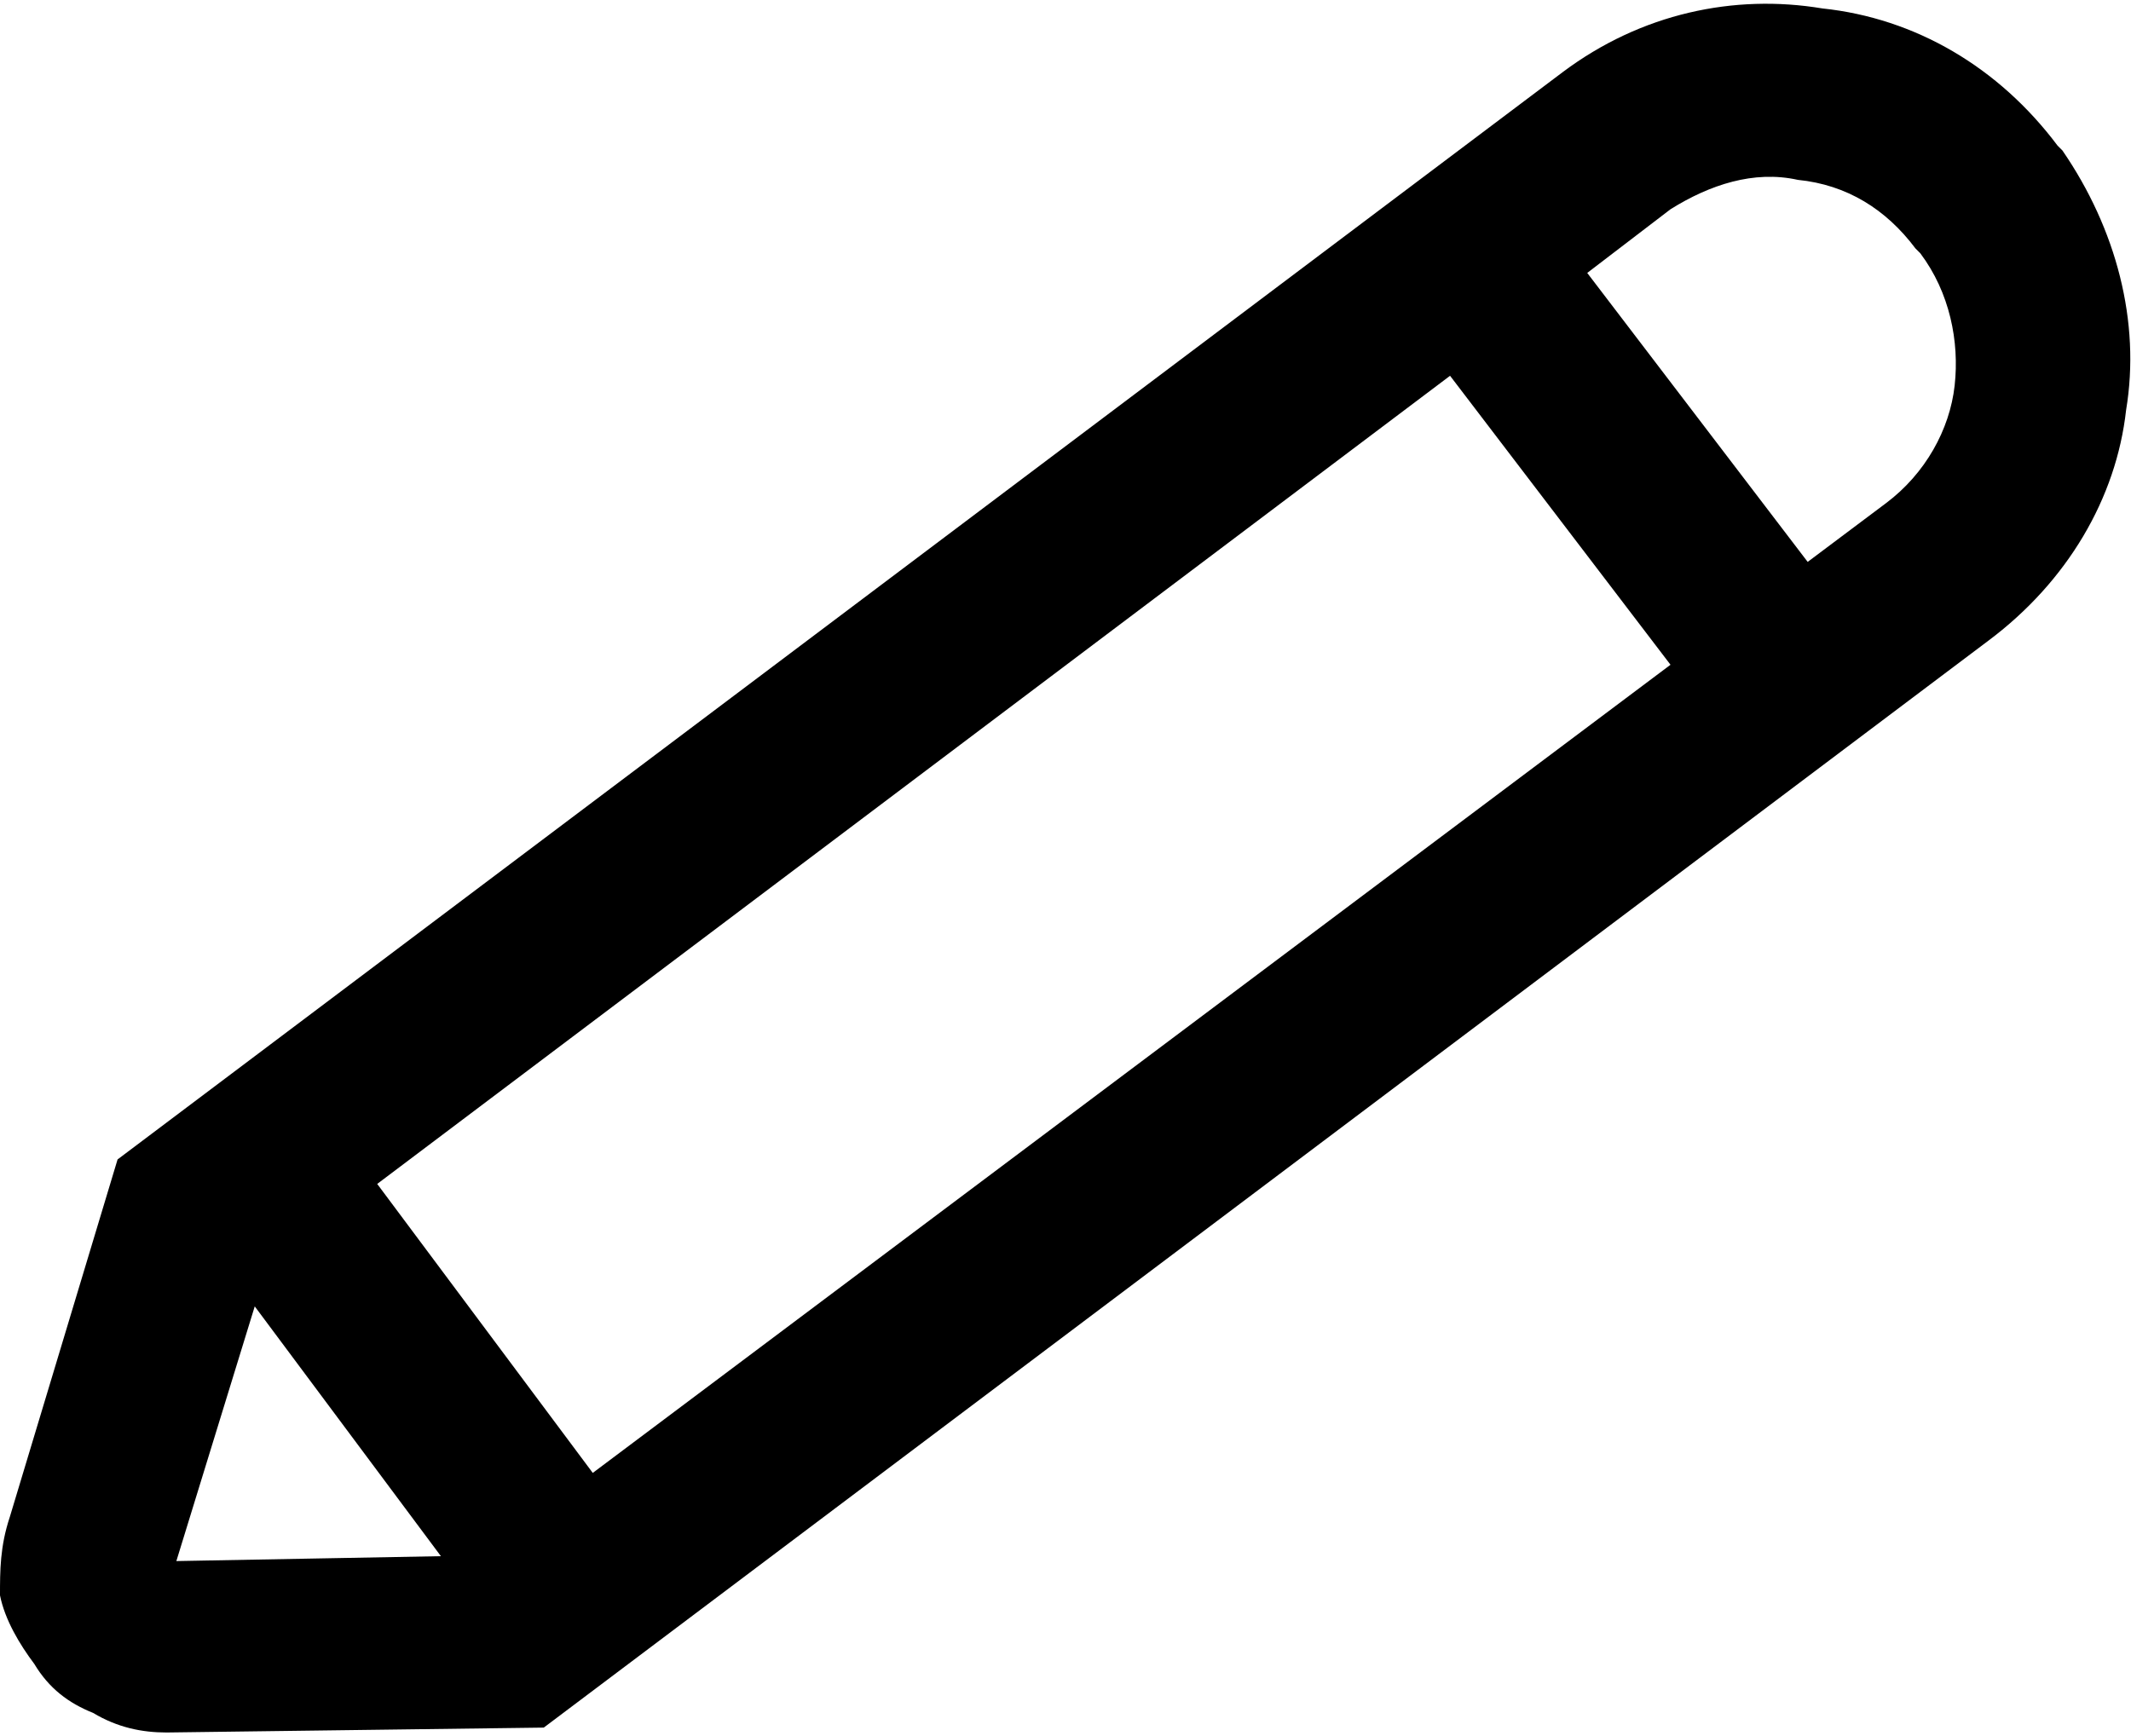 <svg height="22px" style="shape-rendering:geometricPrecision; text-rendering:geometricPrecision; image-rendering:optimizeQuality; fill-rule:evenodd; clip-rule:evenodd" version="1.1" viewBox="0 0 4.35 3.53" width="27px" xml:space="preserve" xmlns="http://www.w3.org/2000/svg" xmlns:xlink="http://www.w3.org/1999/xlink"><defs><style type="text/css">
   <![CDATA[
    .fil0 {fill:black;fill-rule:nonzero}
   ]]>
  </style></defs><g><path class="fil0" d="M4.2 0.29l0.01 0.01c0.11,0.16 0.16,0.35 0.13,0.53 -0.02,0.18 -0.12,0.35 -0.28,0.47l-2.95 2.22 -0.77 0.01c-0.05,0 -0.1,-0.01 -0.15,-0.04 -0.05,-0.02 -0.09,-0.05 -0.12,-0.1 -0.03,-0.04 -0.06,-0.09 -0.07,-0.14 0,-0.05 0,-0.1 0.02,-0.16l0.22 -0.73 2.95 -2.22c0.16,-0.12 0.35,-0.16 0.53,-0.13 0.19,0.02 0.36,0.12 0.48,0.28zm-0.96 0.26l0.45 0.59 0.16 -0.12c0.08,-0.06 0.13,-0.15 0.14,-0.24 0.01,-0.09 -0.01,-0.19 -0.07,-0.27l-0.01 -0.01c-0.06,-0.08 -0.14,-0.13 -0.24,-0.14 -0.09,-0.02 -0.18,0.01 -0.26,0.06l-0.17 0.13zm0.17 0.8l-0.45 -0.59 -2.19 1.65 0.44 0.59 2.2 -1.65zm-2.51 1.82l-0.38 -0.51 -0.16 0.52 0.54 -0.01z"/></g></svg>